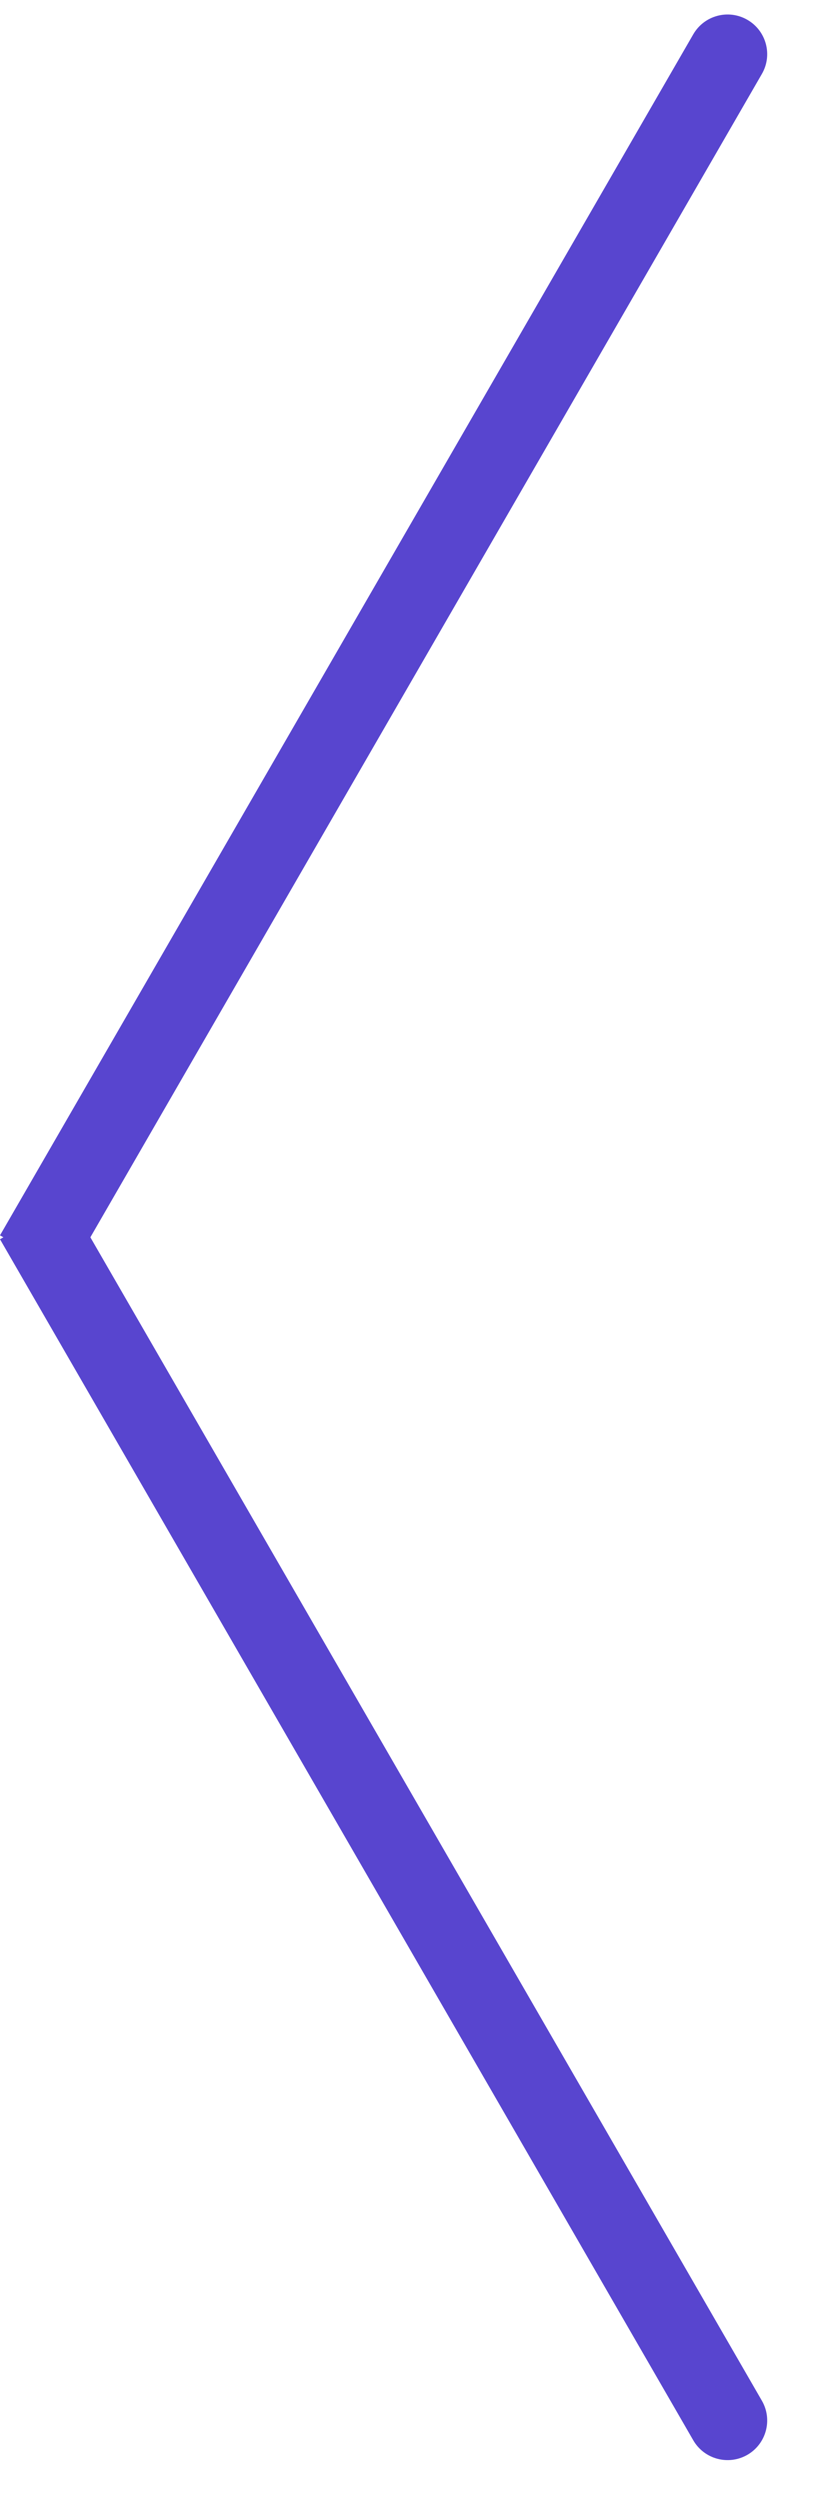 <svg width="18" height="55" viewBox="0 0 18 55" fill="none" xmlns="http://www.w3.org/2000/svg">
<path d="M1.51 28.05L1.49794e-05 27.178L15.255 0.755C15.496 0.338 16.029 0.195 16.446 0.436V0.436C16.863 0.677 17.006 1.21 16.765 1.627L1.51 28.05Z" fill="#5845CF"/>
<path d="M0 27.264L1.51 26.392L16.765 52.816C17.006 53.233 16.863 53.766 16.446 54.007V54.007C16.029 54.247 15.496 54.104 15.255 53.687L0 27.264Z" fill="#5845CF"/>
</svg>
